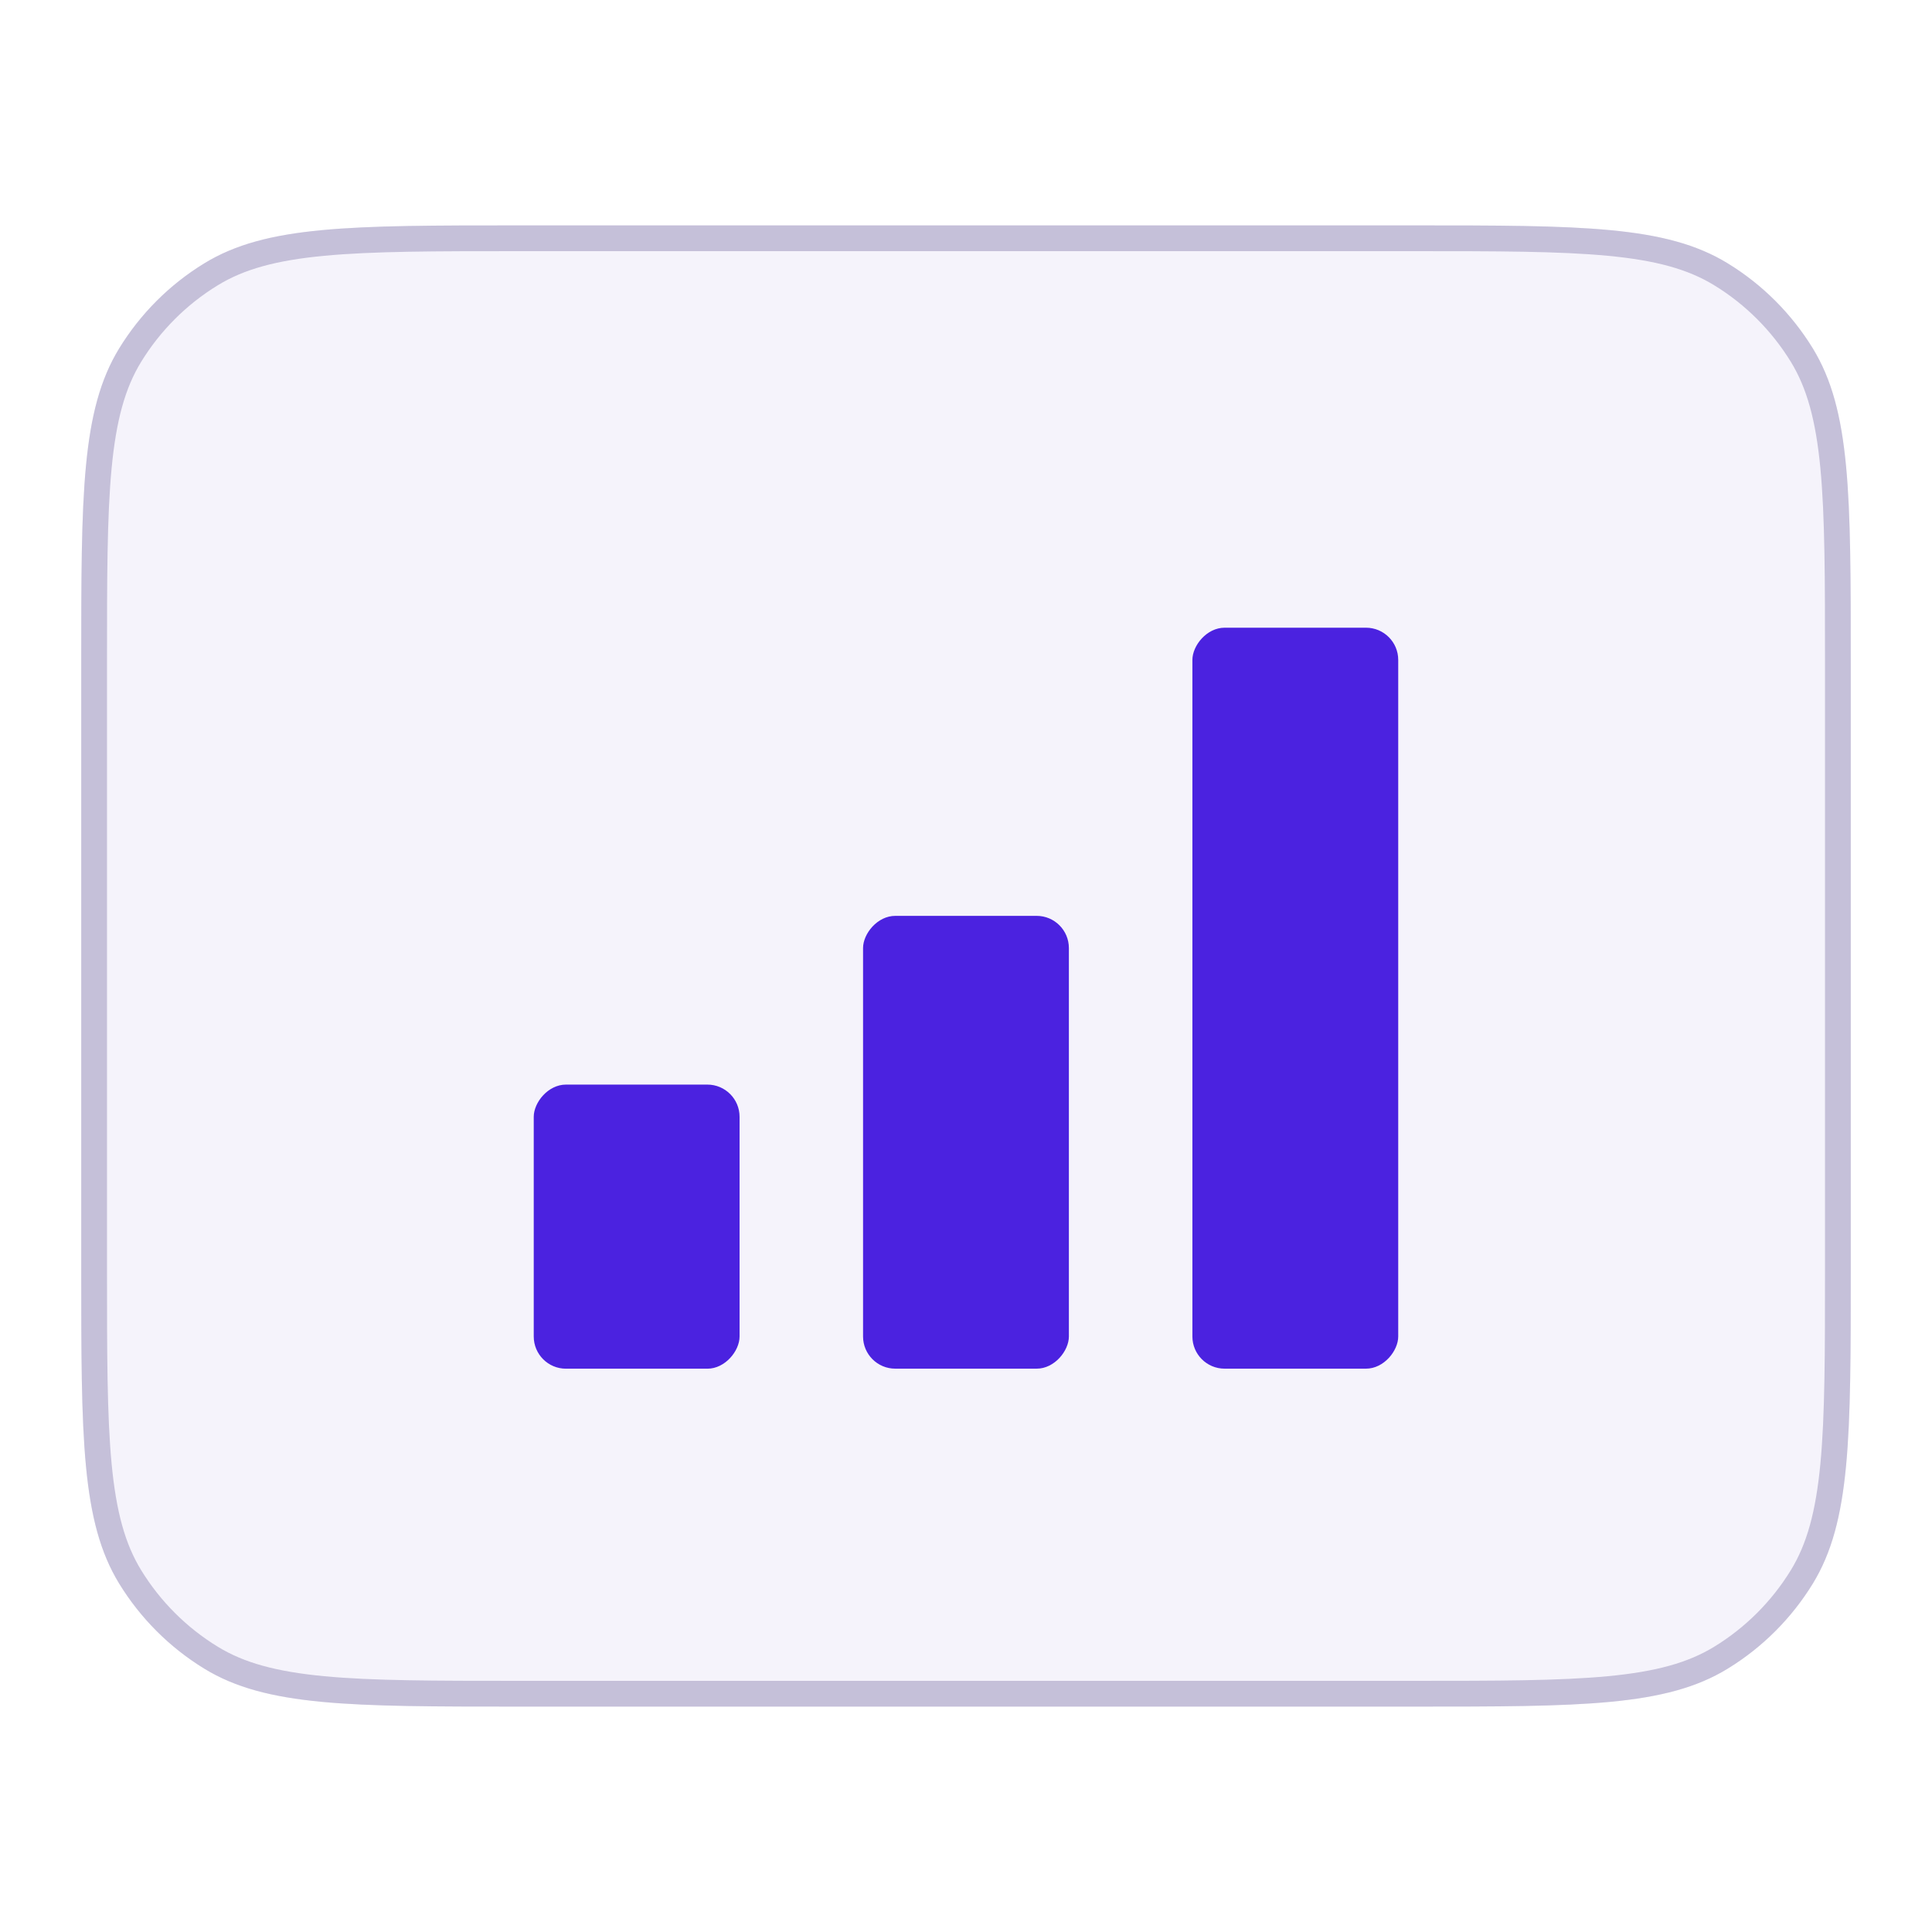 <svg width="60" height="60" viewBox="0 0 60 60" fill="none" xmlns="http://www.w3.org/2000/svg">
<g filter="url(#filter0_ii_2004_892)">
<path d="M2.522 20.6C2.522 15.363 2.522 12.744 3.701 10.82C4.361 9.744 5.266 8.839 6.342 8.179C8.266 7 10.885 7 16.122 7H43.877C49.115 7 51.734 7 53.657 8.179C54.734 8.839 55.639 9.744 56.299 10.82C57.477 12.744 57.477 15.363 57.477 20.6V39.4C57.477 44.638 57.477 47.256 56.299 49.18C55.639 50.256 54.734 51.161 53.657 51.821C51.734 53 49.115 53 43.877 53H16.122C10.885 53 8.266 53 6.342 51.821C5.266 51.161 4.361 50.256 3.701 49.18C2.522 47.256 2.522 44.638 2.522 39.4V20.6Z" fill="#F5F3FB"/>
</g>
<path d="M16.122 7.4H43.878C46.504 7.4 48.446 7.401 49.973 7.546C51.493 7.69 52.56 7.975 53.448 8.52C54.471 9.146 55.331 10.007 55.958 11.029C56.502 11.918 56.787 12.985 56.932 14.505C57.077 16.031 57.077 17.973 57.077 20.6V39.4C57.077 42.027 57.077 43.969 56.932 45.495C56.787 47.015 56.502 48.082 55.958 48.971C55.331 49.993 54.471 50.854 53.448 51.48C52.56 52.025 51.493 52.309 49.973 52.454C48.446 52.599 46.504 52.6 43.878 52.6H16.122C13.496 52.6 11.554 52.599 10.027 52.454C8.507 52.309 7.44 52.025 6.552 51.48C5.529 50.854 4.669 49.993 4.042 48.971C3.498 48.082 3.213 47.015 3.068 45.495C2.923 43.969 2.923 42.027 2.923 39.4V20.6C2.923 17.973 2.923 16.031 3.068 14.505C3.213 12.985 3.498 11.918 4.042 11.029C4.669 10.007 5.529 9.146 6.552 8.52C7.44 7.975 8.507 7.69 10.027 7.546C11.554 7.401 13.496 7.4 16.122 7.4Z" stroke="#C5C0D9" stroke-width="0.8"/>
<g filter="url(#filter1_i_2004_892)">
<rect width="6.392" height="23.011" rx="1" transform="matrix(-1 0 0 1 43.423 18.494)" fill="#4B22E0"/>
</g>
<g filter="url(#filter2_i_2004_892)">
<rect width="6.392" height="14.062" rx="1" transform="matrix(-1 0 0 1 33.195 27.443)" fill="#4B22E0"/>
</g>
<g filter="url(#filter3_i_2004_892)">
<rect width="6.392" height="8.823" rx="1" transform="matrix(-1 0 0 1 22.968 32.683)" fill="#4B22E0"/>
</g>
<defs>
<filter id="filter0_ii_2004_892" x="2.522" y="-2" width="54.955" height="62.8" filterUnits="userSpaceOnUse" color-interpolation-filters="sRGB">
<feFlood flood-opacity="0" result="BackgroundImageFix"/>
<feBlend mode="normal" in="SourceGraphic" in2="BackgroundImageFix" result="shape"/>
<feColorMatrix in="SourceAlpha" type="matrix" values="0 0 0 0 0 0 0 0 0 0 0 0 0 0 0 0 0 0 127 0" result="hardAlpha"/>
<feOffset dy="-9"/>
<feGaussianBlur stdDeviation="6.5"/>
<feComposite in2="hardAlpha" operator="arithmetic" k2="-1" k3="1"/>
<feColorMatrix type="matrix" values="0 0 0 0 0.294 0 0 0 0 0.133 0 0 0 0 0.878 0 0 0 0.16 0"/>
<feBlend mode="normal" in2="shape" result="effect1_innerShadow_2004_892"/>
<feColorMatrix in="SourceAlpha" type="matrix" values="0 0 0 0 0 0 0 0 0 0 0 0 0 0 0 0 0 0 127 0" result="hardAlpha"/>
<feOffset dy="9"/>
<feGaussianBlur stdDeviation="3.9"/>
<feComposite in2="hardAlpha" operator="arithmetic" k2="-1" k3="1"/>
<feColorMatrix type="matrix" values="0 0 0 0 1 0 0 0 0 1 0 0 0 0 1 0 0 0 0.7 0"/>
<feBlend mode="normal" in2="effect1_innerShadow_2004_892" result="effect2_innerShadow_2004_892"/>
</filter>
<filter id="filter1_i_2004_892" x="37.031" y="18.494" width="6.392" height="24.011" filterUnits="userSpaceOnUse" color-interpolation-filters="sRGB">
<feFlood flood-opacity="0" result="BackgroundImageFix"/>
<feBlend mode="normal" in="SourceGraphic" in2="BackgroundImageFix" result="shape"/>
<feColorMatrix in="SourceAlpha" type="matrix" values="0 0 0 0 0 0 0 0 0 0 0 0 0 0 0 0 0 0 127 0" result="hardAlpha"/>
<feOffset dy="1"/>
<feGaussianBlur stdDeviation="0.8"/>
<feComposite in2="hardAlpha" operator="arithmetic" k2="-1" k3="1"/>
<feColorMatrix type="matrix" values="0 0 0 0 1 0 0 0 0 1 0 0 0 0 1 0 0 0 0.45 0"/>
<feBlend mode="normal" in2="shape" result="effect1_innerShadow_2004_892"/>
</filter>
<filter id="filter2_i_2004_892" x="26.803" y="27.443" width="6.392" height="15.062" filterUnits="userSpaceOnUse" color-interpolation-filters="sRGB">
<feFlood flood-opacity="0" result="BackgroundImageFix"/>
<feBlend mode="normal" in="SourceGraphic" in2="BackgroundImageFix" result="shape"/>
<feColorMatrix in="SourceAlpha" type="matrix" values="0 0 0 0 0 0 0 0 0 0 0 0 0 0 0 0 0 0 127 0" result="hardAlpha"/>
<feOffset dy="1"/>
<feGaussianBlur stdDeviation="0.8"/>
<feComposite in2="hardAlpha" operator="arithmetic" k2="-1" k3="1"/>
<feColorMatrix type="matrix" values="0 0 0 0 1 0 0 0 0 1 0 0 0 0 1 0 0 0 0.45 0"/>
<feBlend mode="normal" in2="shape" result="effect1_innerShadow_2004_892"/>
</filter>
<filter id="filter3_i_2004_892" x="16.576" y="32.683" width="6.392" height="9.823" filterUnits="userSpaceOnUse" color-interpolation-filters="sRGB">
<feFlood flood-opacity="0" result="BackgroundImageFix"/>
<feBlend mode="normal" in="SourceGraphic" in2="BackgroundImageFix" result="shape"/>
<feColorMatrix in="SourceAlpha" type="matrix" values="0 0 0 0 0 0 0 0 0 0 0 0 0 0 0 0 0 0 127 0" result="hardAlpha"/>
<feOffset dy="1"/>
<feGaussianBlur stdDeviation="0.8"/>
<feComposite in2="hardAlpha" operator="arithmetic" k2="-1" k3="1"/>
<feColorMatrix type="matrix" values="0 0 0 0 1 0 0 0 0 1 0 0 0 0 1 0 0 0 0.45 0"/>
<feBlend mode="normal" in2="shape" result="effect1_innerShadow_2004_892"/>
</filter>
</defs>
</svg>
